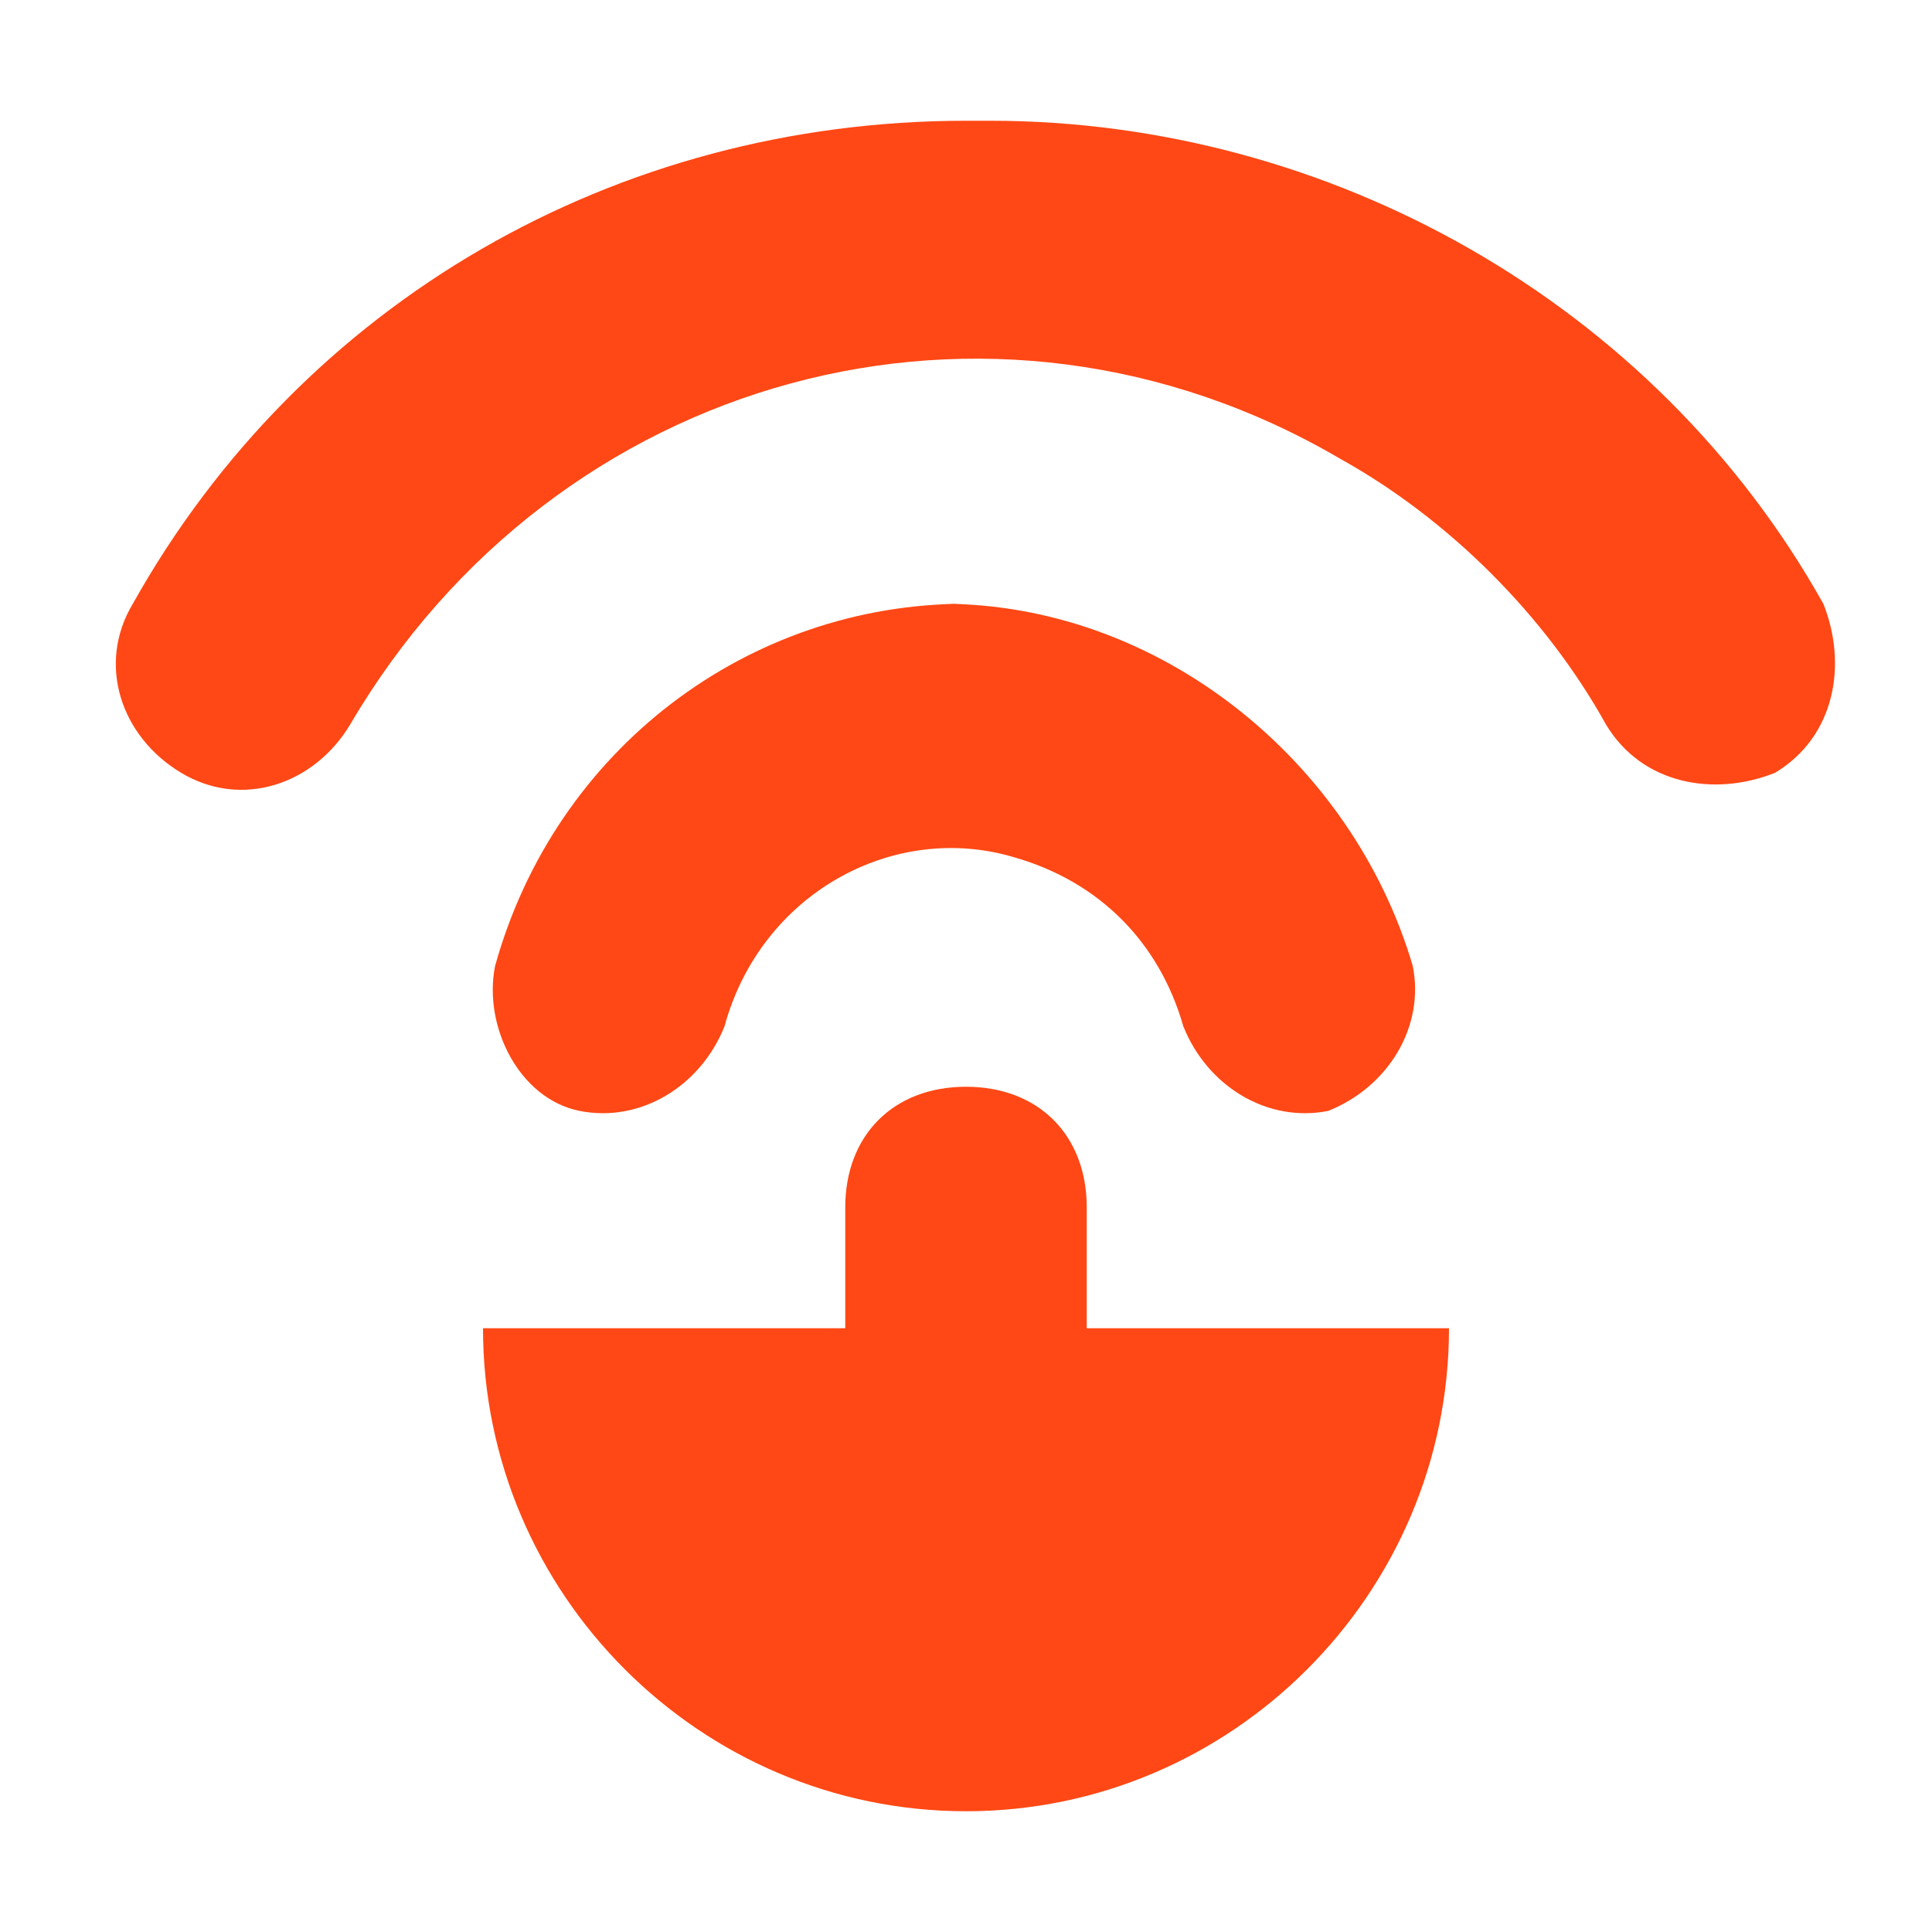 <?xml version="1.0" encoding="UTF-8"?>
<svg id="Layer_1" data-name="Layer 1" xmlns="http://www.w3.org/2000/svg" width="16" height="16" version="1.1" viewBox="0 0 16 16">
  <defs>
    <style>
      .cls-1 {
        fill: #ff4815;
        stroke-width: 0px;
      }
    </style>
  </defs>
  <path class="cls-1" d="M8,1c-2.9,0-5.5,1.5-6.9,4-.3.5-.1,1.1.4,1.4.5.3,1.1.1,1.4-.4,1.7-2.9,5.3-3.9,8.2-2.2.9.5,1.7,1.3,2.2,2.2.3.5.9.6,1.4.4.5-.3.6-.9.4-1.4-1.4-2.5-4.1-4-6.9-4ZM8,5c-1.8,0-3.4,1.2-3.9,3-.1.5.2,1.1.7,1.2.5.1,1-.2,1.2-.7.3-1.1,1.4-1.7,2.4-1.4.7.2,1.2.7,1.4,1.4.2.5.7.8,1.2.7.5-.2.8-.7.7-1.2-.5-1.7-2.1-3-3.9-3ZM8,9c-.6,0-1,.4-1,1v1h-3c0,2.2,1.8,4,4,4s4-1.8,4-4h-3v-1c0-.6-.4-1-1-1Z"/>
</svg>